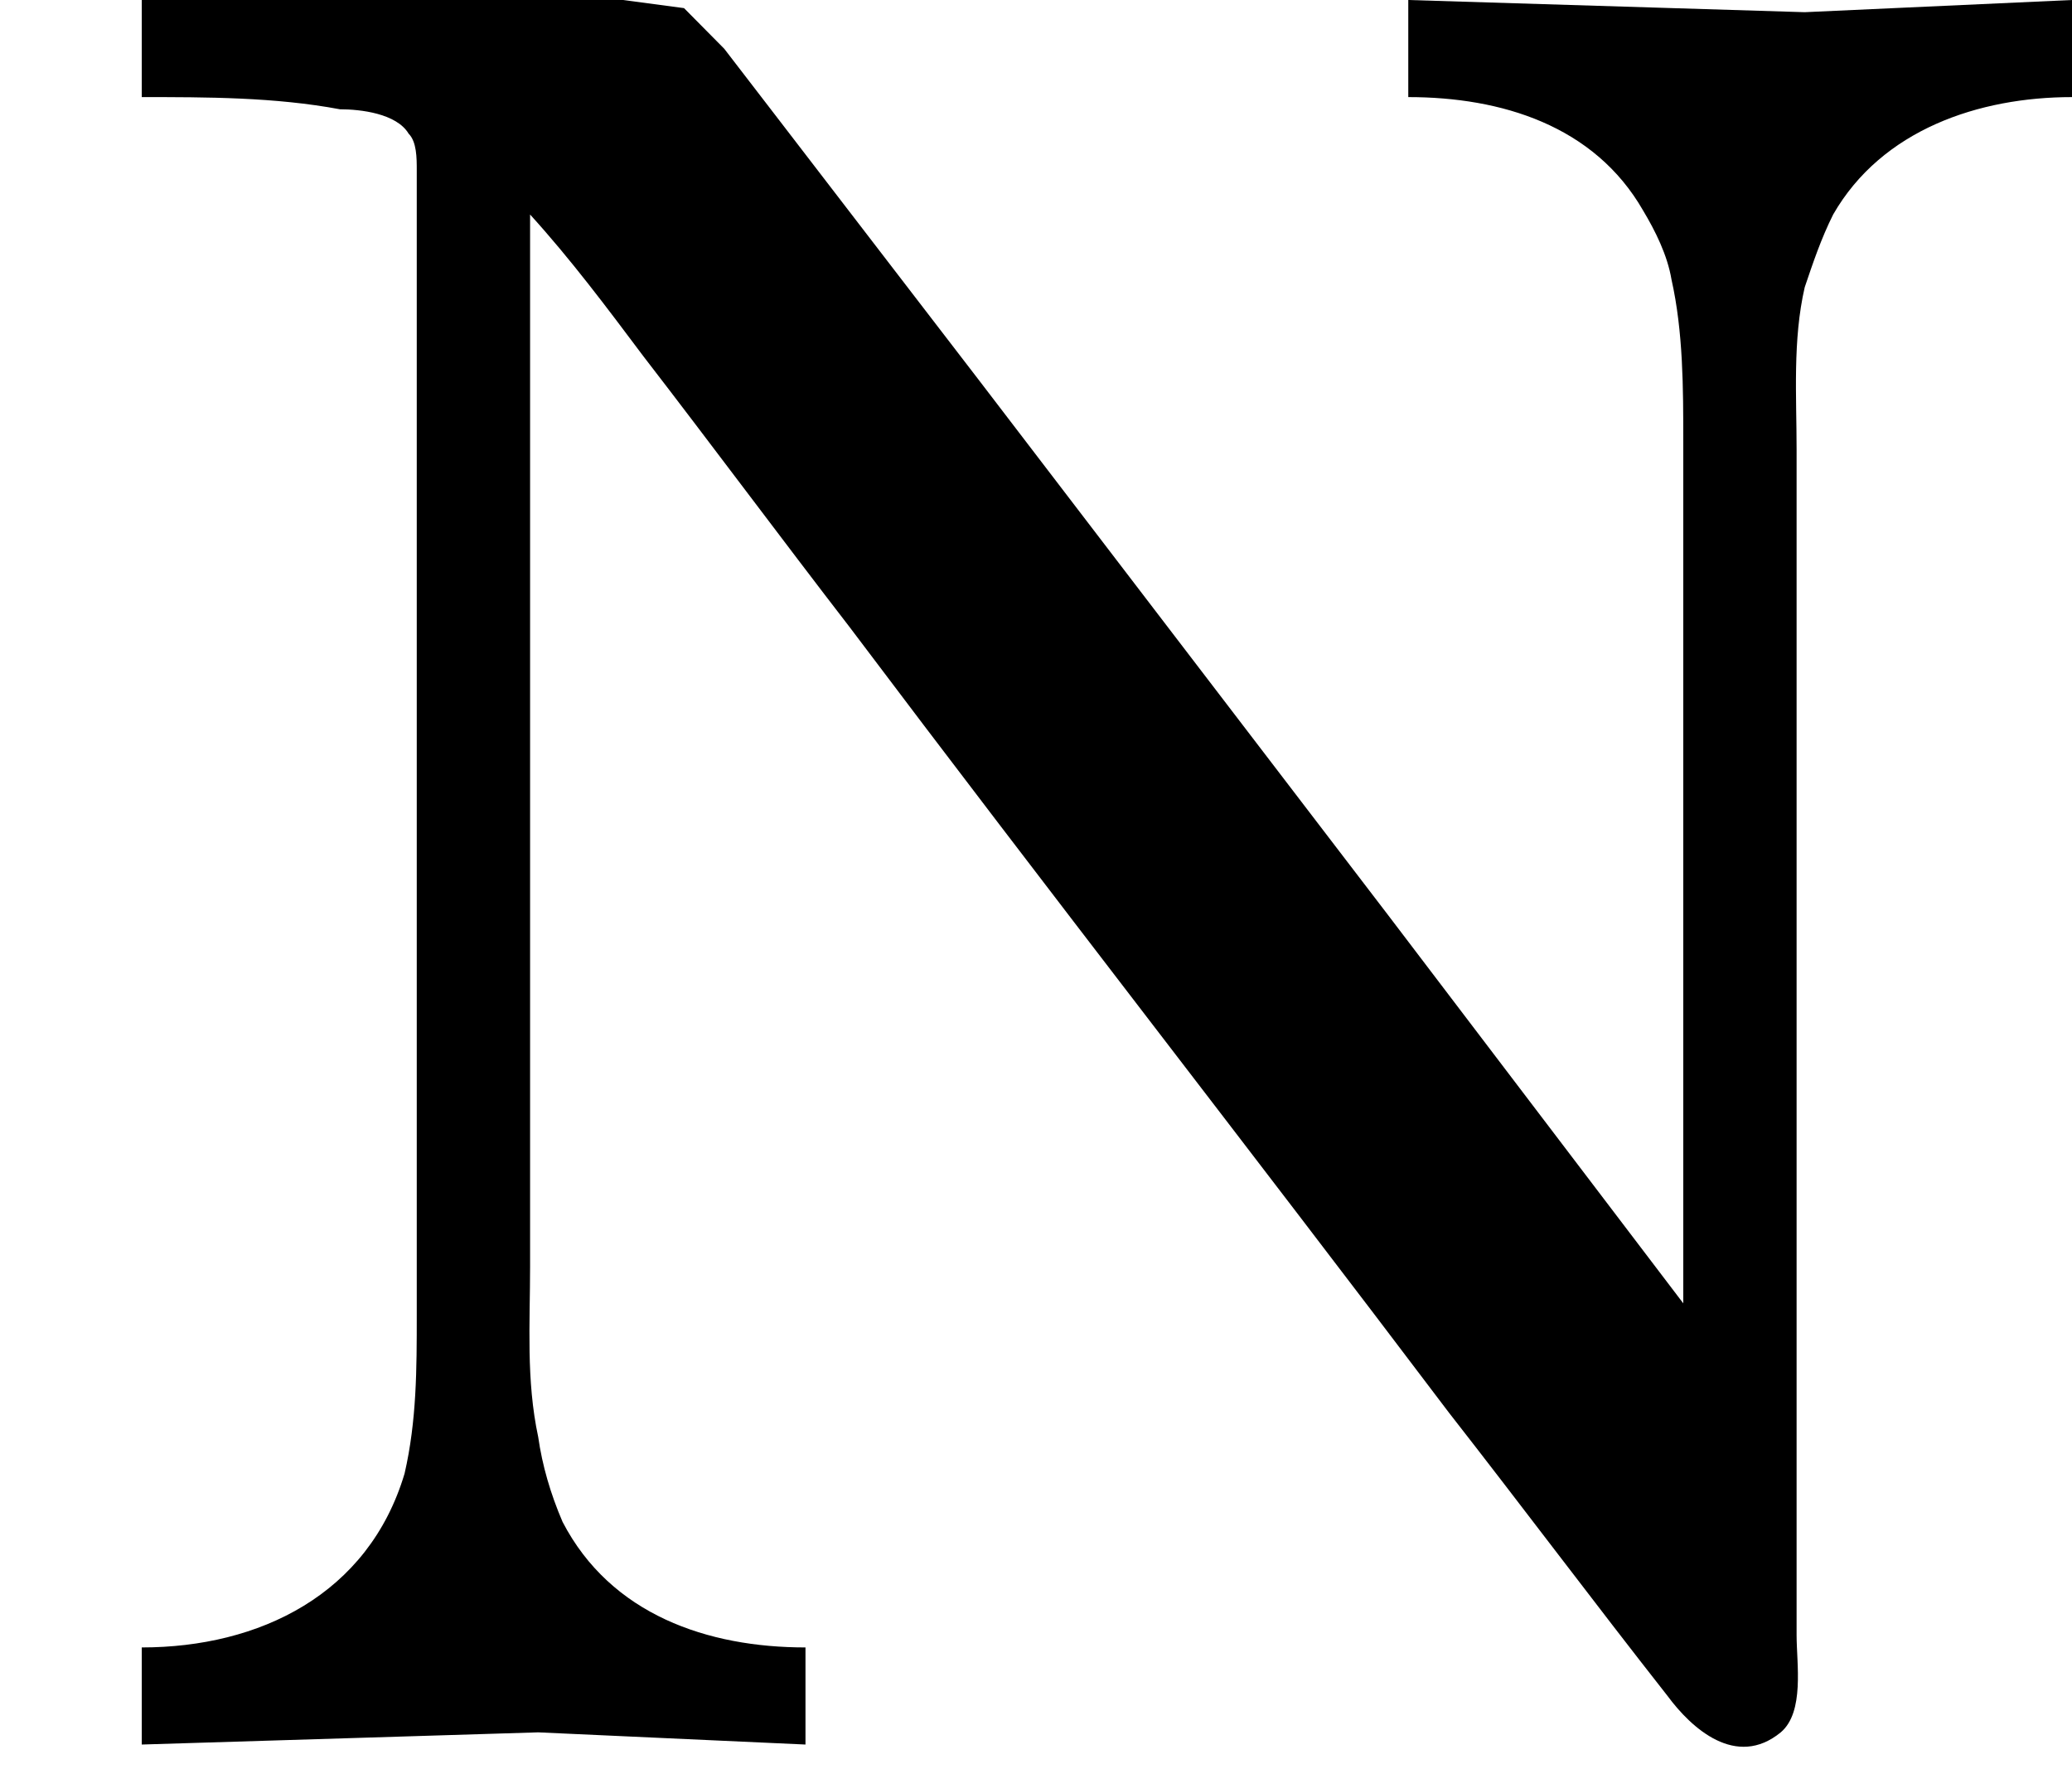 <?xml version='1.0' encoding='UTF-8'?>
<!-- This file was generated by dvisvgm 2.9.1 -->
<svg version='1.1' xmlns='http://www.w3.org/2000/svg' xmlns:xlink='http://www.w3.org/1999/xlink' viewBox='76.712 58.461 5.101 4.354'>
<defs>
<path id='g0-240' d='M.349-4.304V-4.065C.508-4.065 .677-4.065 .837-4.035C.887-4.035 .976-4.025 1.006-3.975C1.026-3.955 1.026-3.915 1.026-3.885C1.026-3.826 1.026-3.766 1.026-3.706V-3.019V-1.494V-1.066C1.026-.936 1.026-.807 .996-.677C.907-.379 .638-.249 .349-.249V-.01L1.325-.04L1.983-.01V-.249C1.743-.249 1.504-.329 1.385-.558C1.355-.628 1.335-.697 1.325-.767C1.295-.907 1.305-1.046 1.305-1.186V-1.813V-3.776C1.405-3.666 1.494-3.547 1.584-3.427C1.753-3.208 1.923-2.979 2.092-2.76C2.58-2.112 3.078-1.474 3.567-.827C3.746-.598 3.925-.359 4.105-.13C4.164-.05 4.274 .05 4.384-.04C4.443-.09 4.423-.209 4.423-.279V-.917V-2.67V-3.198C4.423-3.328 4.413-3.467 4.443-3.597C4.463-3.656 4.483-3.716 4.513-3.776C4.633-3.985 4.872-4.065 5.101-4.065V-4.304L4.443-4.274L3.467-4.304V-4.065C3.696-4.065 3.925-3.995 4.045-3.786C4.075-3.736 4.105-3.676 4.115-3.616C4.144-3.487 4.144-3.347 4.144-3.218V-2.74V-1.096L3.417-2.052L2.411-3.367L1.913-4.015L1.783-4.184L1.684-4.284L1.534-4.304H1.285H.349Z'/>
</defs>
<g id="Guides">
  <g id="H-reference" style="fill:#27AAE1;stroke:none;" transform="matrix(1 0 0 1 339 696)">
   <path d="M 54.932 0 L 57.666 0 L 30.566 -70.459 L 28.076 -70.459 L 0.977 0 L 3.662 0 L 12.94 -24.463 L 45.703 -24.463 Z M 29.199 -67.09 L 29.443 -67.09 L 44.824 -26.709 L 13.818 -26.709 Z"/>
  </g>
  <line id="Baseline-S" style="fill:none;stroke:#27AAE1;opacity:1;stroke-width:0.577;" x1="263" x2="3036" y1="696" y2="696"/>
  <line id="Capline-S" style="fill:none;stroke:#27AAE1;opacity:1;stroke-width:0.577;" x1="263" x2="3036" y1="625.541" y2="625.541"/>
  <g id="H-reference" style="fill:#27AAE1;stroke:none;" transform="matrix(1 0 0 1 339 1126)">
   <path d="M 54.932 0 L 57.666 0 L 30.566 -70.459 L 28.076 -70.459 L 0.977 0 L 3.662 0 L 12.94 -24.463 L 45.703 -24.463 Z M 29.199 -67.09 L 29.443 -67.09 L 44.824 -26.709 L 13.818 -26.709 Z"/>
  </g>
  <line id="Baseline-M" style="fill:none;stroke:#27AAE1;opacity:1;stroke-width:0.577;" x1="263" x2="3036" y1="1126" y2="1126"/>
  <line id="Capline-M" style="fill:none;stroke:#27AAE1;opacity:1;stroke-width:0.577;" x1="263" x2="3036" y1="1055.54" y2="1055.54"/>
  <g id="H-reference" style="fill:#27AAE1;stroke:none;" transform="matrix(1 0 0 1 339 1556)">
   <path d="M 54.932 0 L 57.666 0 L 30.566 -70.459 L 28.076 -70.459 L 0.977 0 L 3.662 0 L 12.94 -24.463 L 45.703 -24.463 Z M 29.199 -67.09 L 29.443 -67.09 L 44.824 -26.709 L 13.818 -26.709 Z"/>
  </g>
  <line id="Baseline-L" style="fill:none;stroke:#27AAE1;opacity:1;stroke-width:0.577;" x1="263" x2="3036" y1="1556" y2="1556"/>
  <line id="Capline-L" style="fill:none;stroke:#27AAE1;opacity:1;stroke-width:0.577;" x1="263" x2="3036" y1="1485.54" y2="1485.54"/>
  <rect height="119.336" id="left-margin" style="fill:#00AEEF;stroke:none;opacity:0.4;" width="12.451" x="1394.06" y="1030.79"/>
  <rect height="119.336" id="right-margin" style="fill:#00AEEF;stroke:none;opacity:0.4;" width="12.451" x="1493.18" y="1030.79"/>
</g>
<g id='Regular-M'>
<use x='76.712' y='62.765' xlink:href='#g0-240'/>
</g>
</svg>